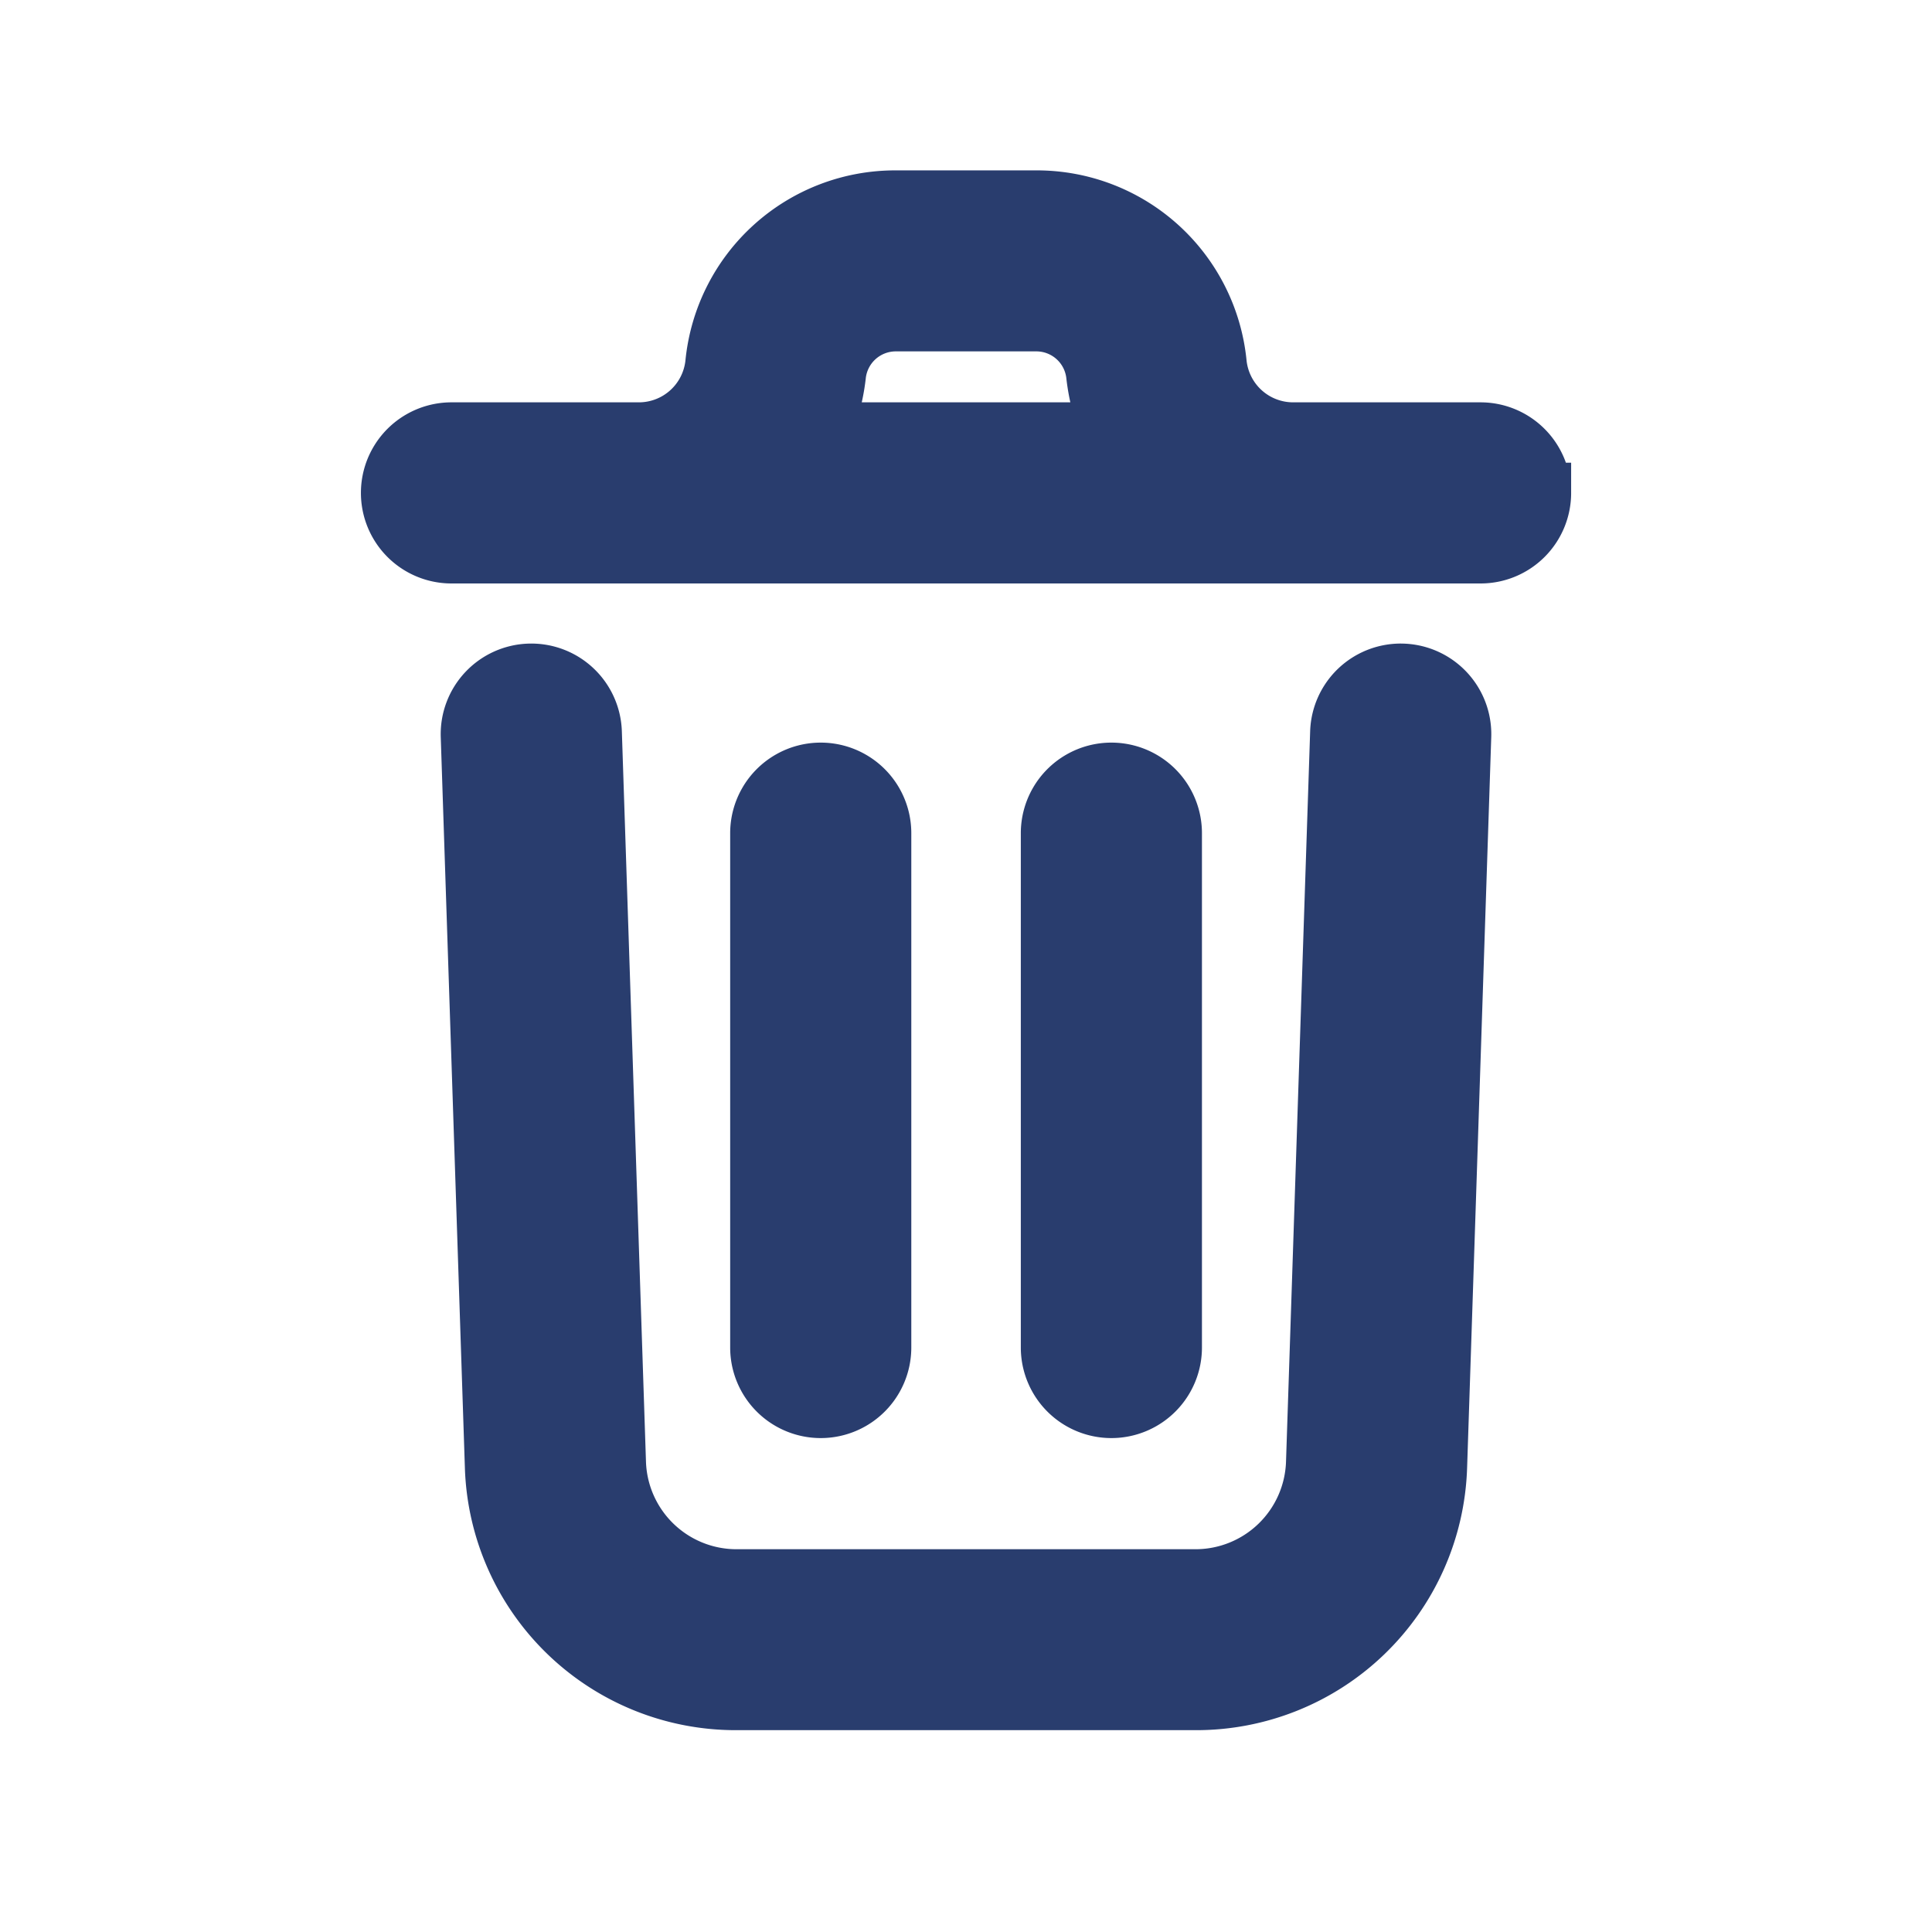<svg xmlns="http://www.w3.org/2000/svg" stroke="#293d6e" fill="#293d6e" stroke-width="1" width="24" height="24" viewBox="0 0 32 32"><path d="M24.2,12.193,23.8,24.3a3.988,3.988,0,0,1-4,3.857H12.2a3.988,3.988,0,0,1-4-3.853L7.8,12.193a1,1,0,0,1,2-.066l.4,12.11a2,2,0,0,0,2,1.923h7.6a2,2,0,0,0,2-1.927l.4-12.106a1,1,0,0,1,2,.066Zm1.323-4.029a1,1,0,0,1-1,1H7.478a1,1,0,0,1,0-2h3.1a1.276,1.276,0,0,0,1.273-1.148,2.991,2.991,0,0,1,2.984-2.694h2.33a2.991,2.991,0,0,1,2.984,2.694,1.276,1.276,0,0,0,1.273,1.148h3.1A1,1,0,0,1,25.522,8.164Zm-11.936-1h4.828a3.3,3.3,0,0,1-.255-.944,1,1,0,0,0-.994-.9h-2.33a1,1,0,0,0-.994.9A3.3,3.3,0,0,1,13.586,7.164Zm1.007,15.151V13.8a1,1,0,0,0-2,0v8.519a1,1,0,0,0,2,0Zm4.814,0V13.8a1,1,0,0,0-2,0v8.519a1,1,0,0,0,2,0Z"/></svg>